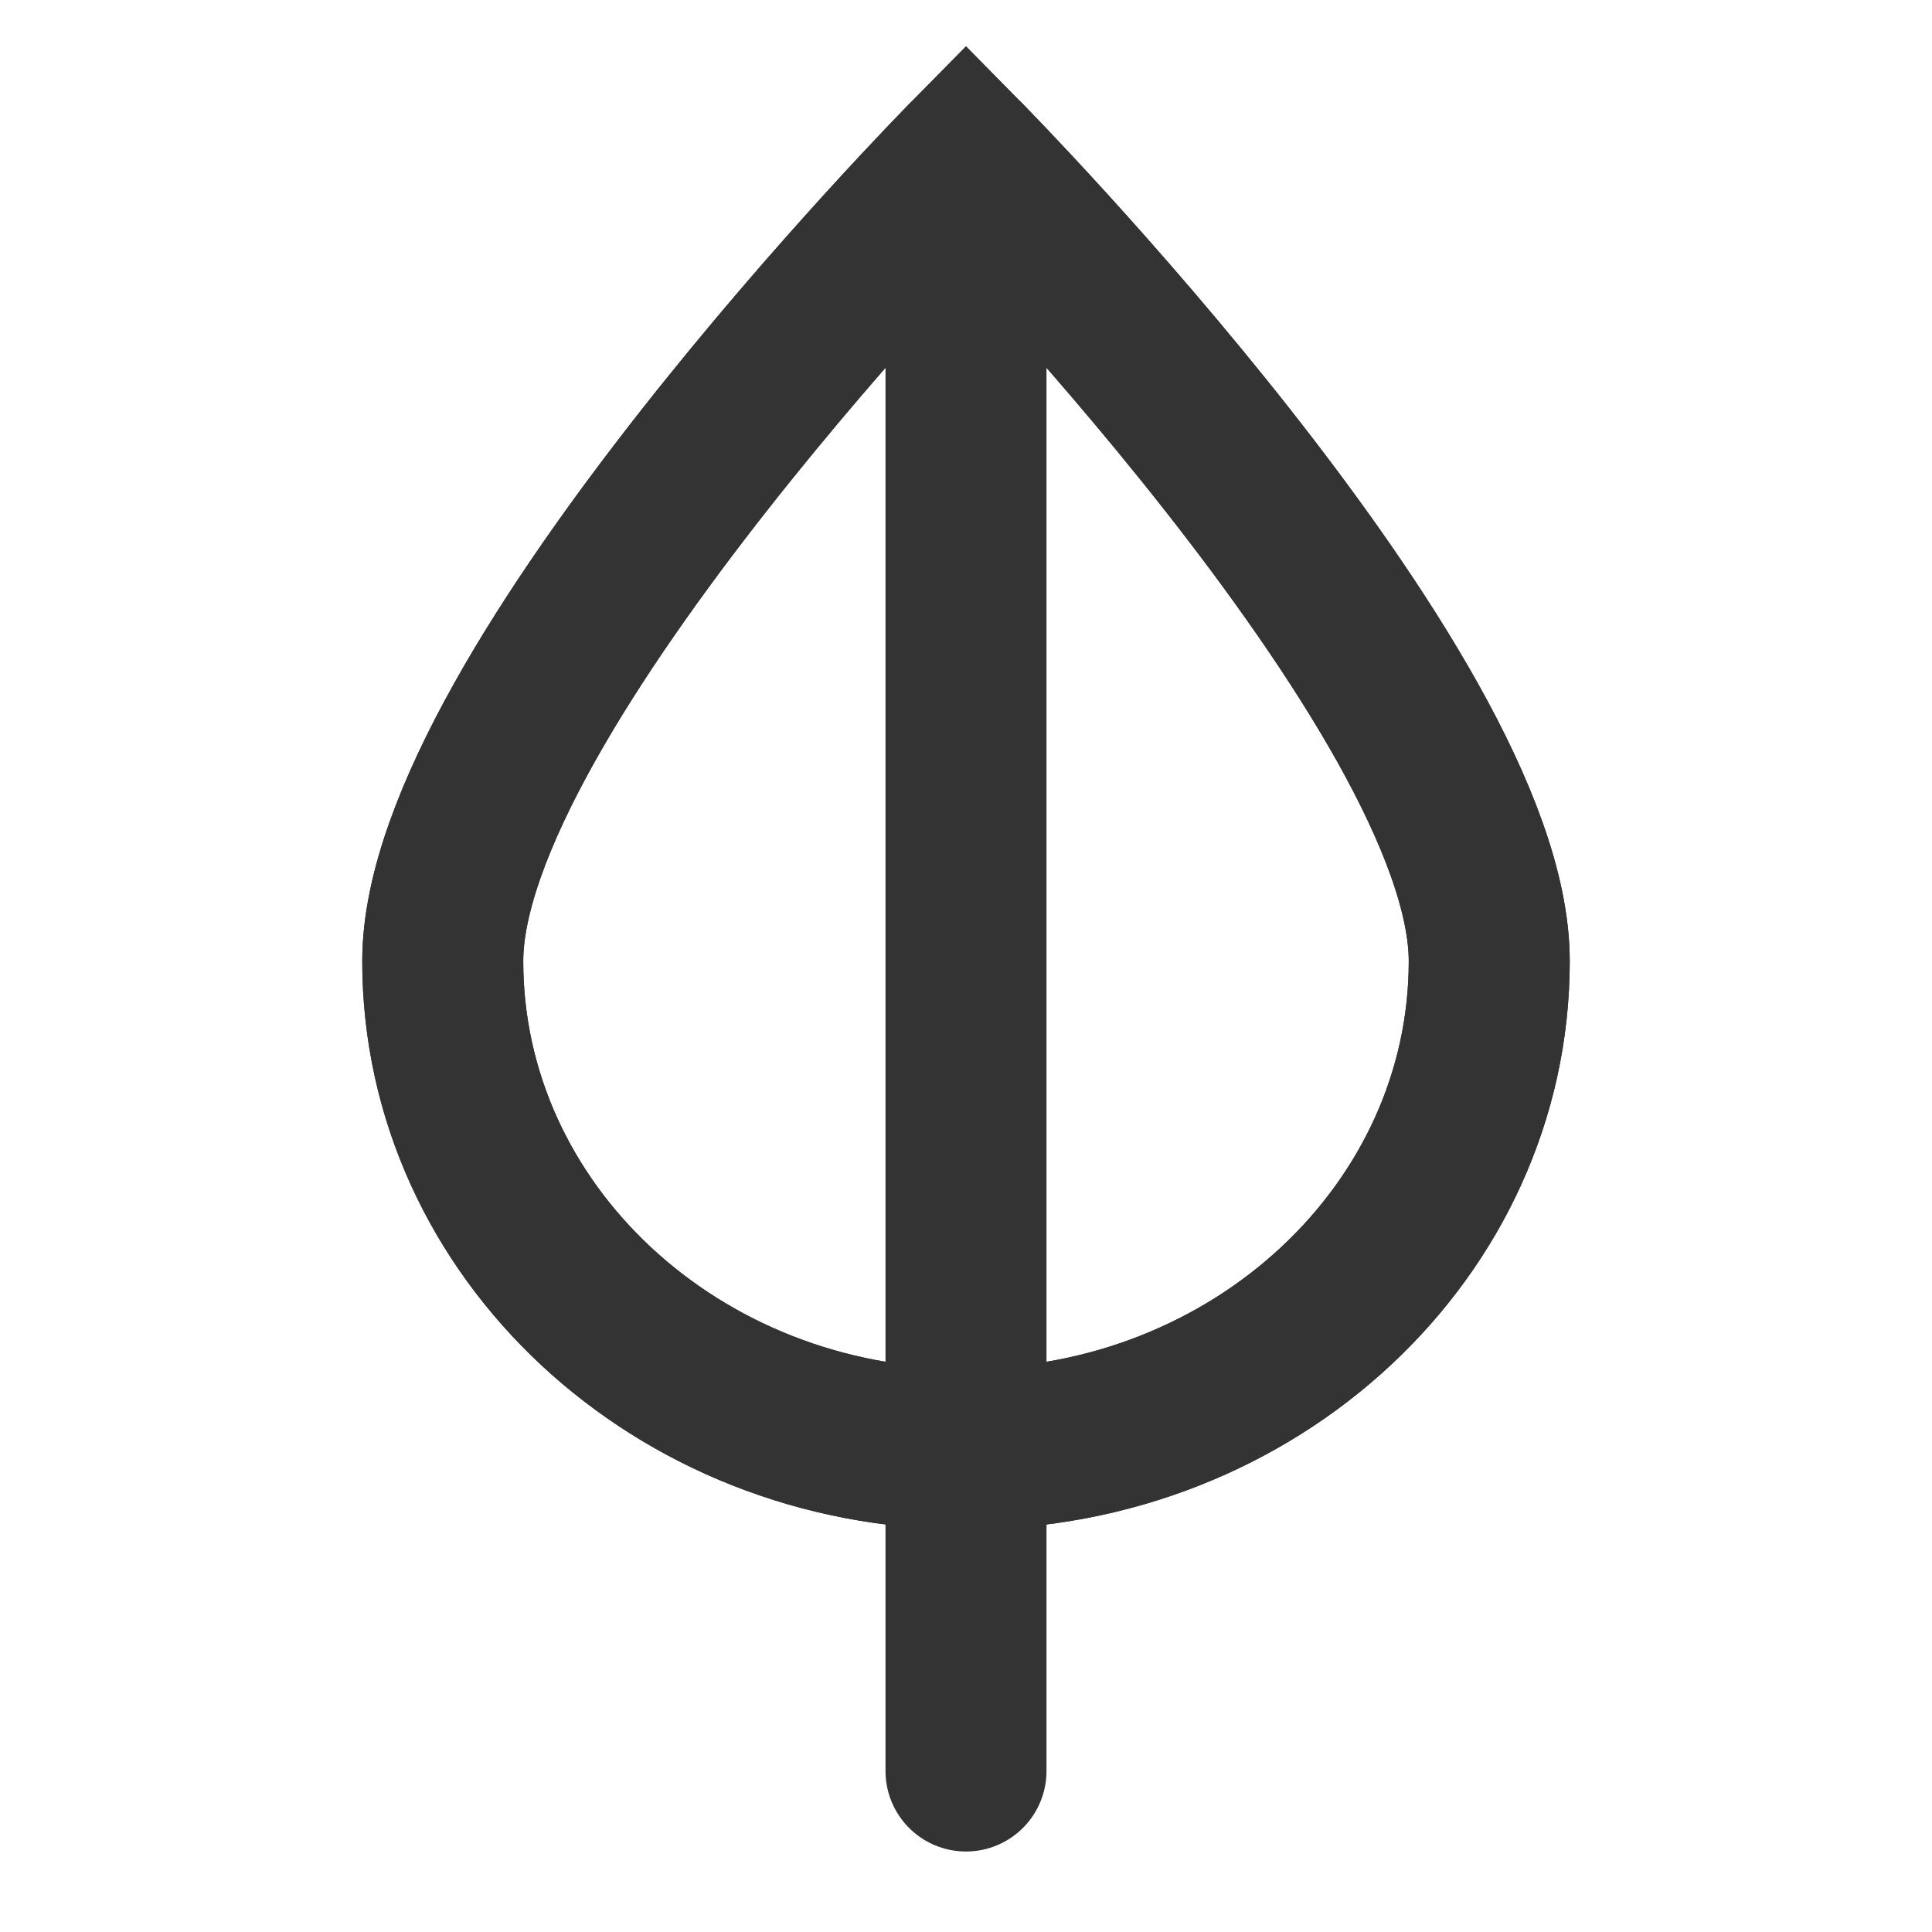 <?xml version="1.0" encoding="UTF-8"?><svg width="24" height="24" viewBox="0 0 48 48" fill="none" xmlns="http://www.w3.org/2000/svg"><path d="M37 23.879C37 30.573 31.18 36 24 36C16.82 36 11 30.573 11 23.879C11 17.184 24 4 24 4C24 4 37 17.184 37 23.879Z" fill="none" stroke="#333" stroke-width="4" stroke-linejoin="miter"/><path d="M24 4V36" stroke="#333" stroke-width="4" stroke-linecap="round" stroke-linejoin="miter"/><path d="M24 36V44" stroke="#333" stroke-width="4" stroke-linecap="round" stroke-linejoin="miter"/><path d="M37 23.879C37 30.573 31.18 36 24 36C16.82 36 11 30.573 11 23.879" stroke="#333" stroke-width="4" stroke-linejoin="miter"/><path d="M37 23.879C37 17.184 24 4 24 4C24 4 11 17.184 11 23.879" stroke="#333" stroke-width="4" stroke-linejoin="miter"/></svg>